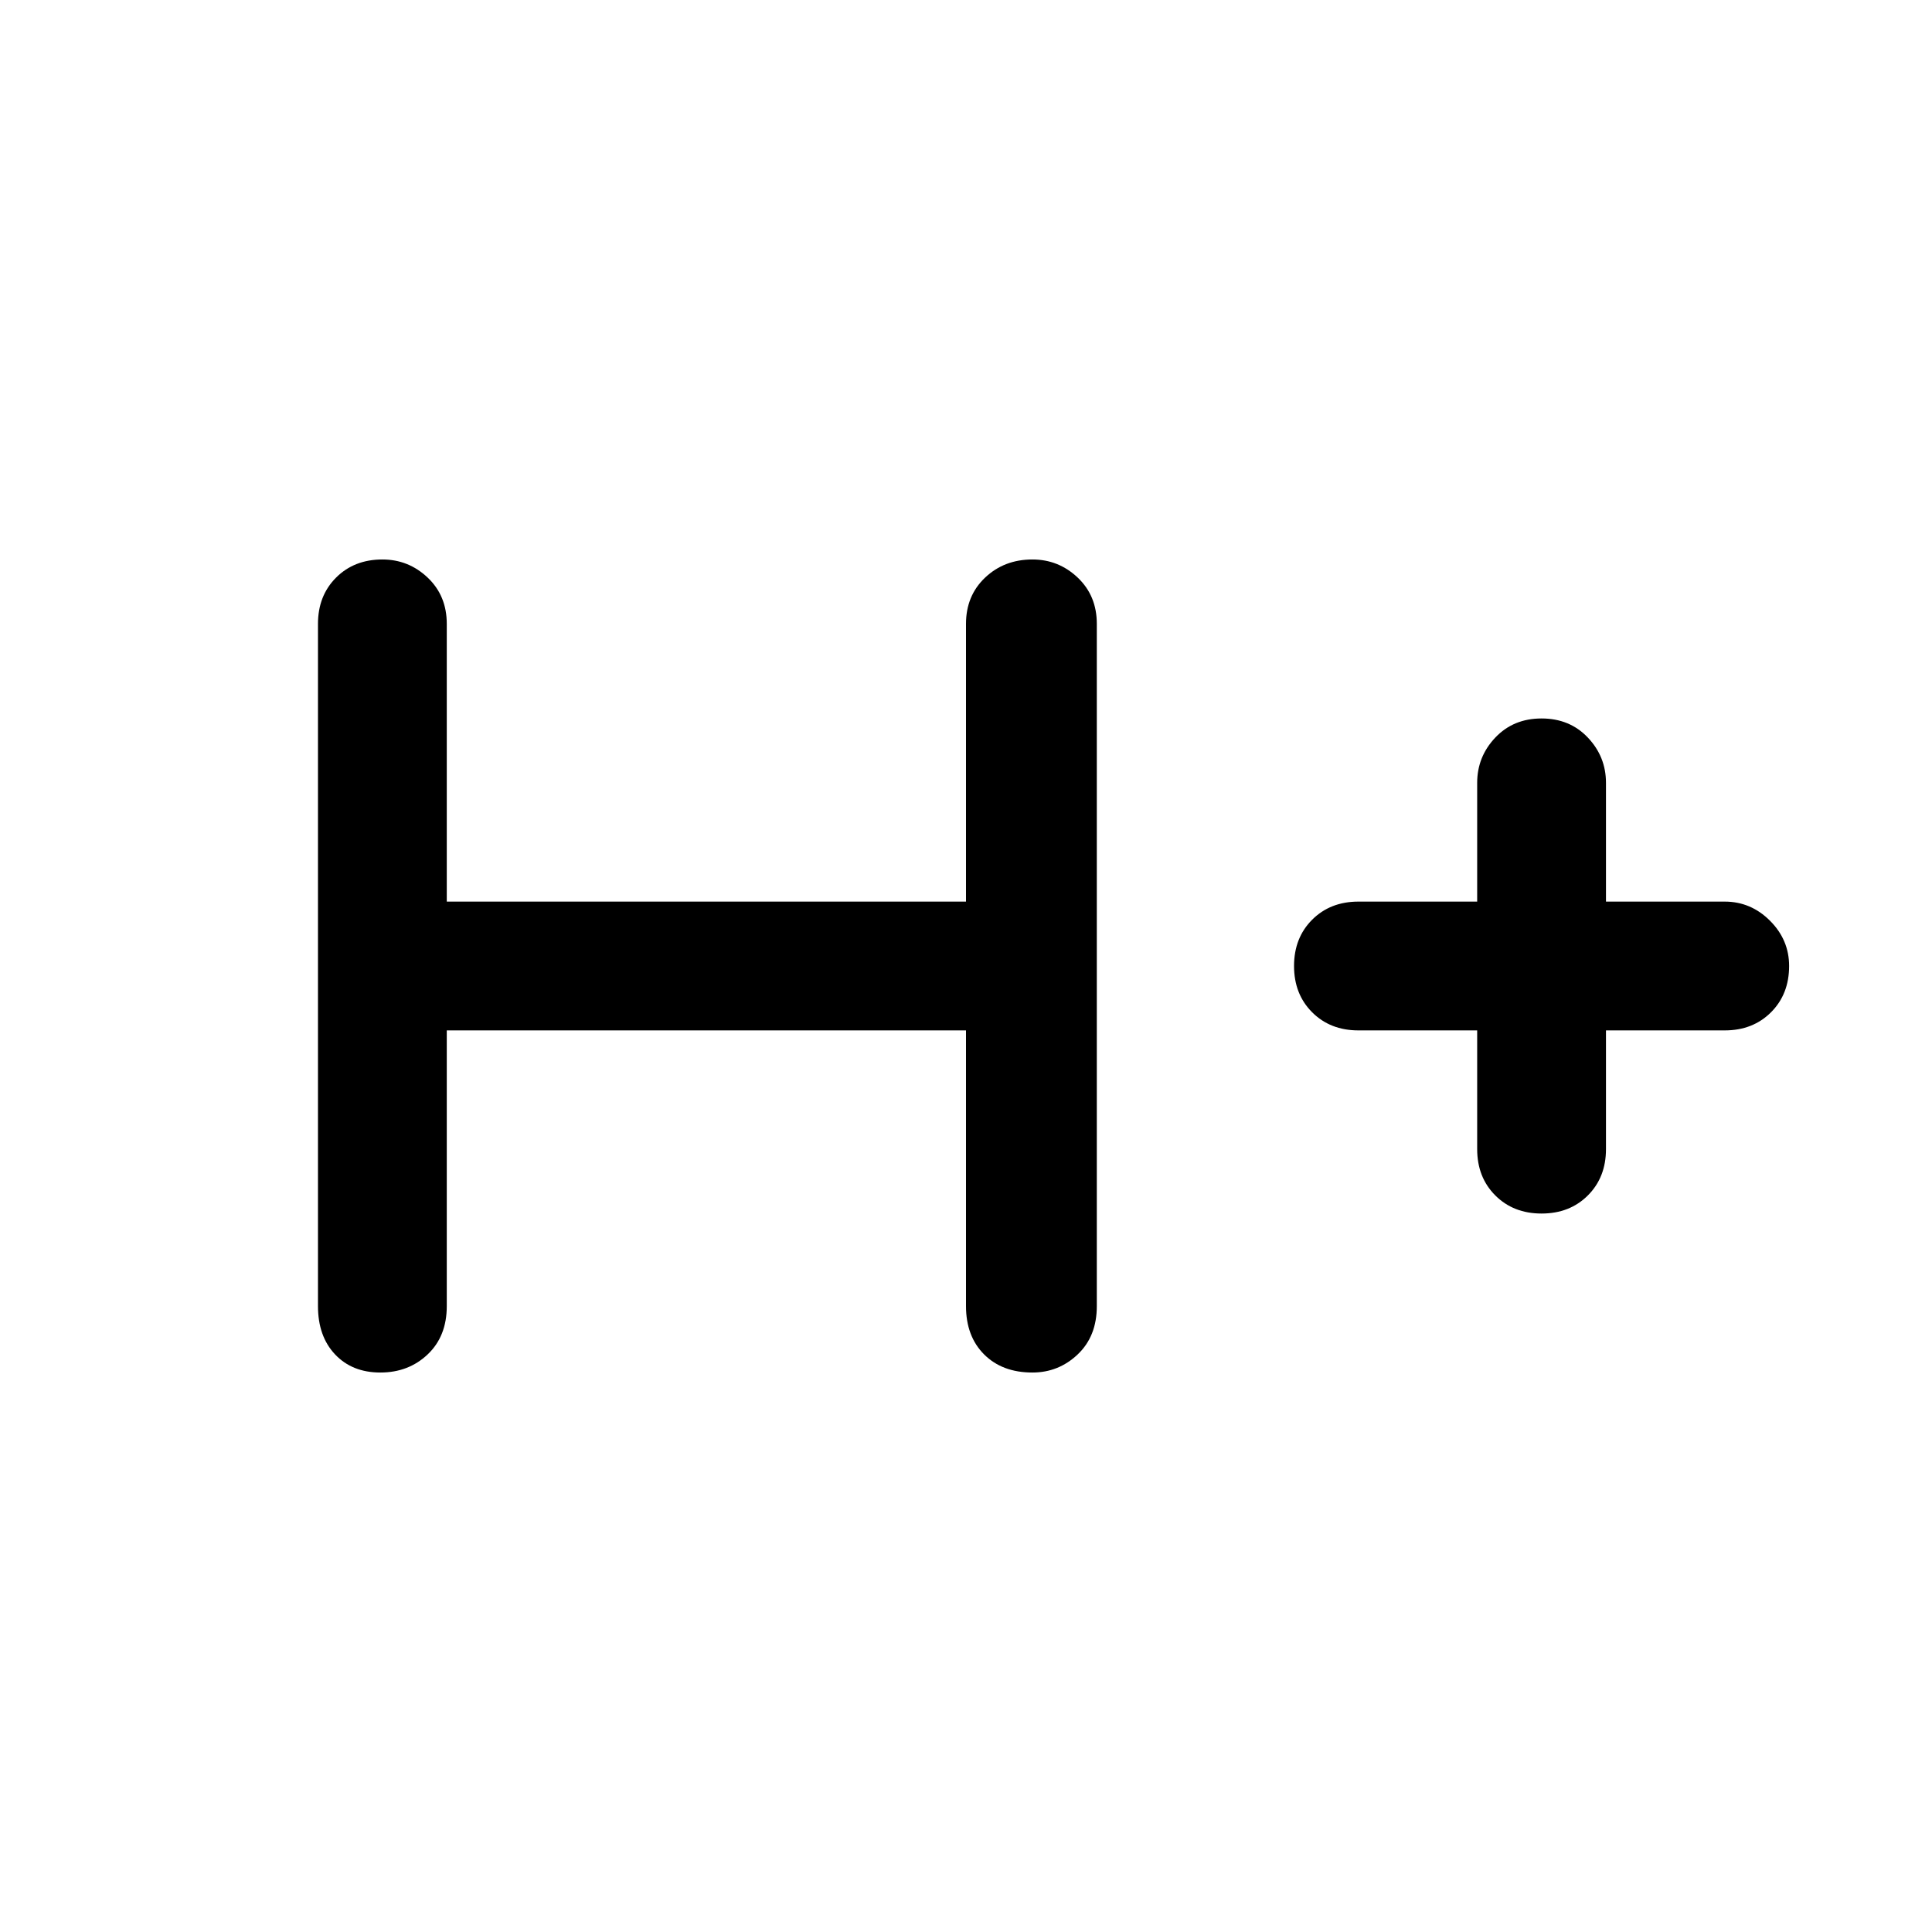 <svg xmlns="http://www.w3.org/2000/svg" height="48" width="48"><path d="M9.45 34.1q-.7 0-1.125-.45-.425-.45-.425-1.2V15.5q0-.7.45-1.15.45-.45 1.15-.45.65 0 1.125.45t.475 1.15v6.9H24v-6.9q0-.7.475-1.15.475-.45 1.175-.45.65 0 1.125.45t.475 1.15v16.95q0 .75-.475 1.2-.475.45-1.125.45-.75 0-1.2-.45-.45-.45-.45-1.2V25.6H11.1v6.85q0 .75-.475 1.2-.475.45-1.175.45Zm28.85-3.95q-.7 0-1.15-.45-.45-.45-.45-1.15V25.6h-2.95q-.7 0-1.15-.45-.45-.45-.45-1.15t.45-1.15q.45-.45 1.15-.45h2.95v-2.95q0-.65.45-1.125t1.15-.475q.7 0 1.15.475.45.475.45 1.125v2.95h2.95q.65 0 1.125.475T44.45 24q0 .7-.45 1.15-.45.45-1.15.45H39.9v2.95q0 .7-.45 1.15-.45.45-1.15.45Z"/></svg>